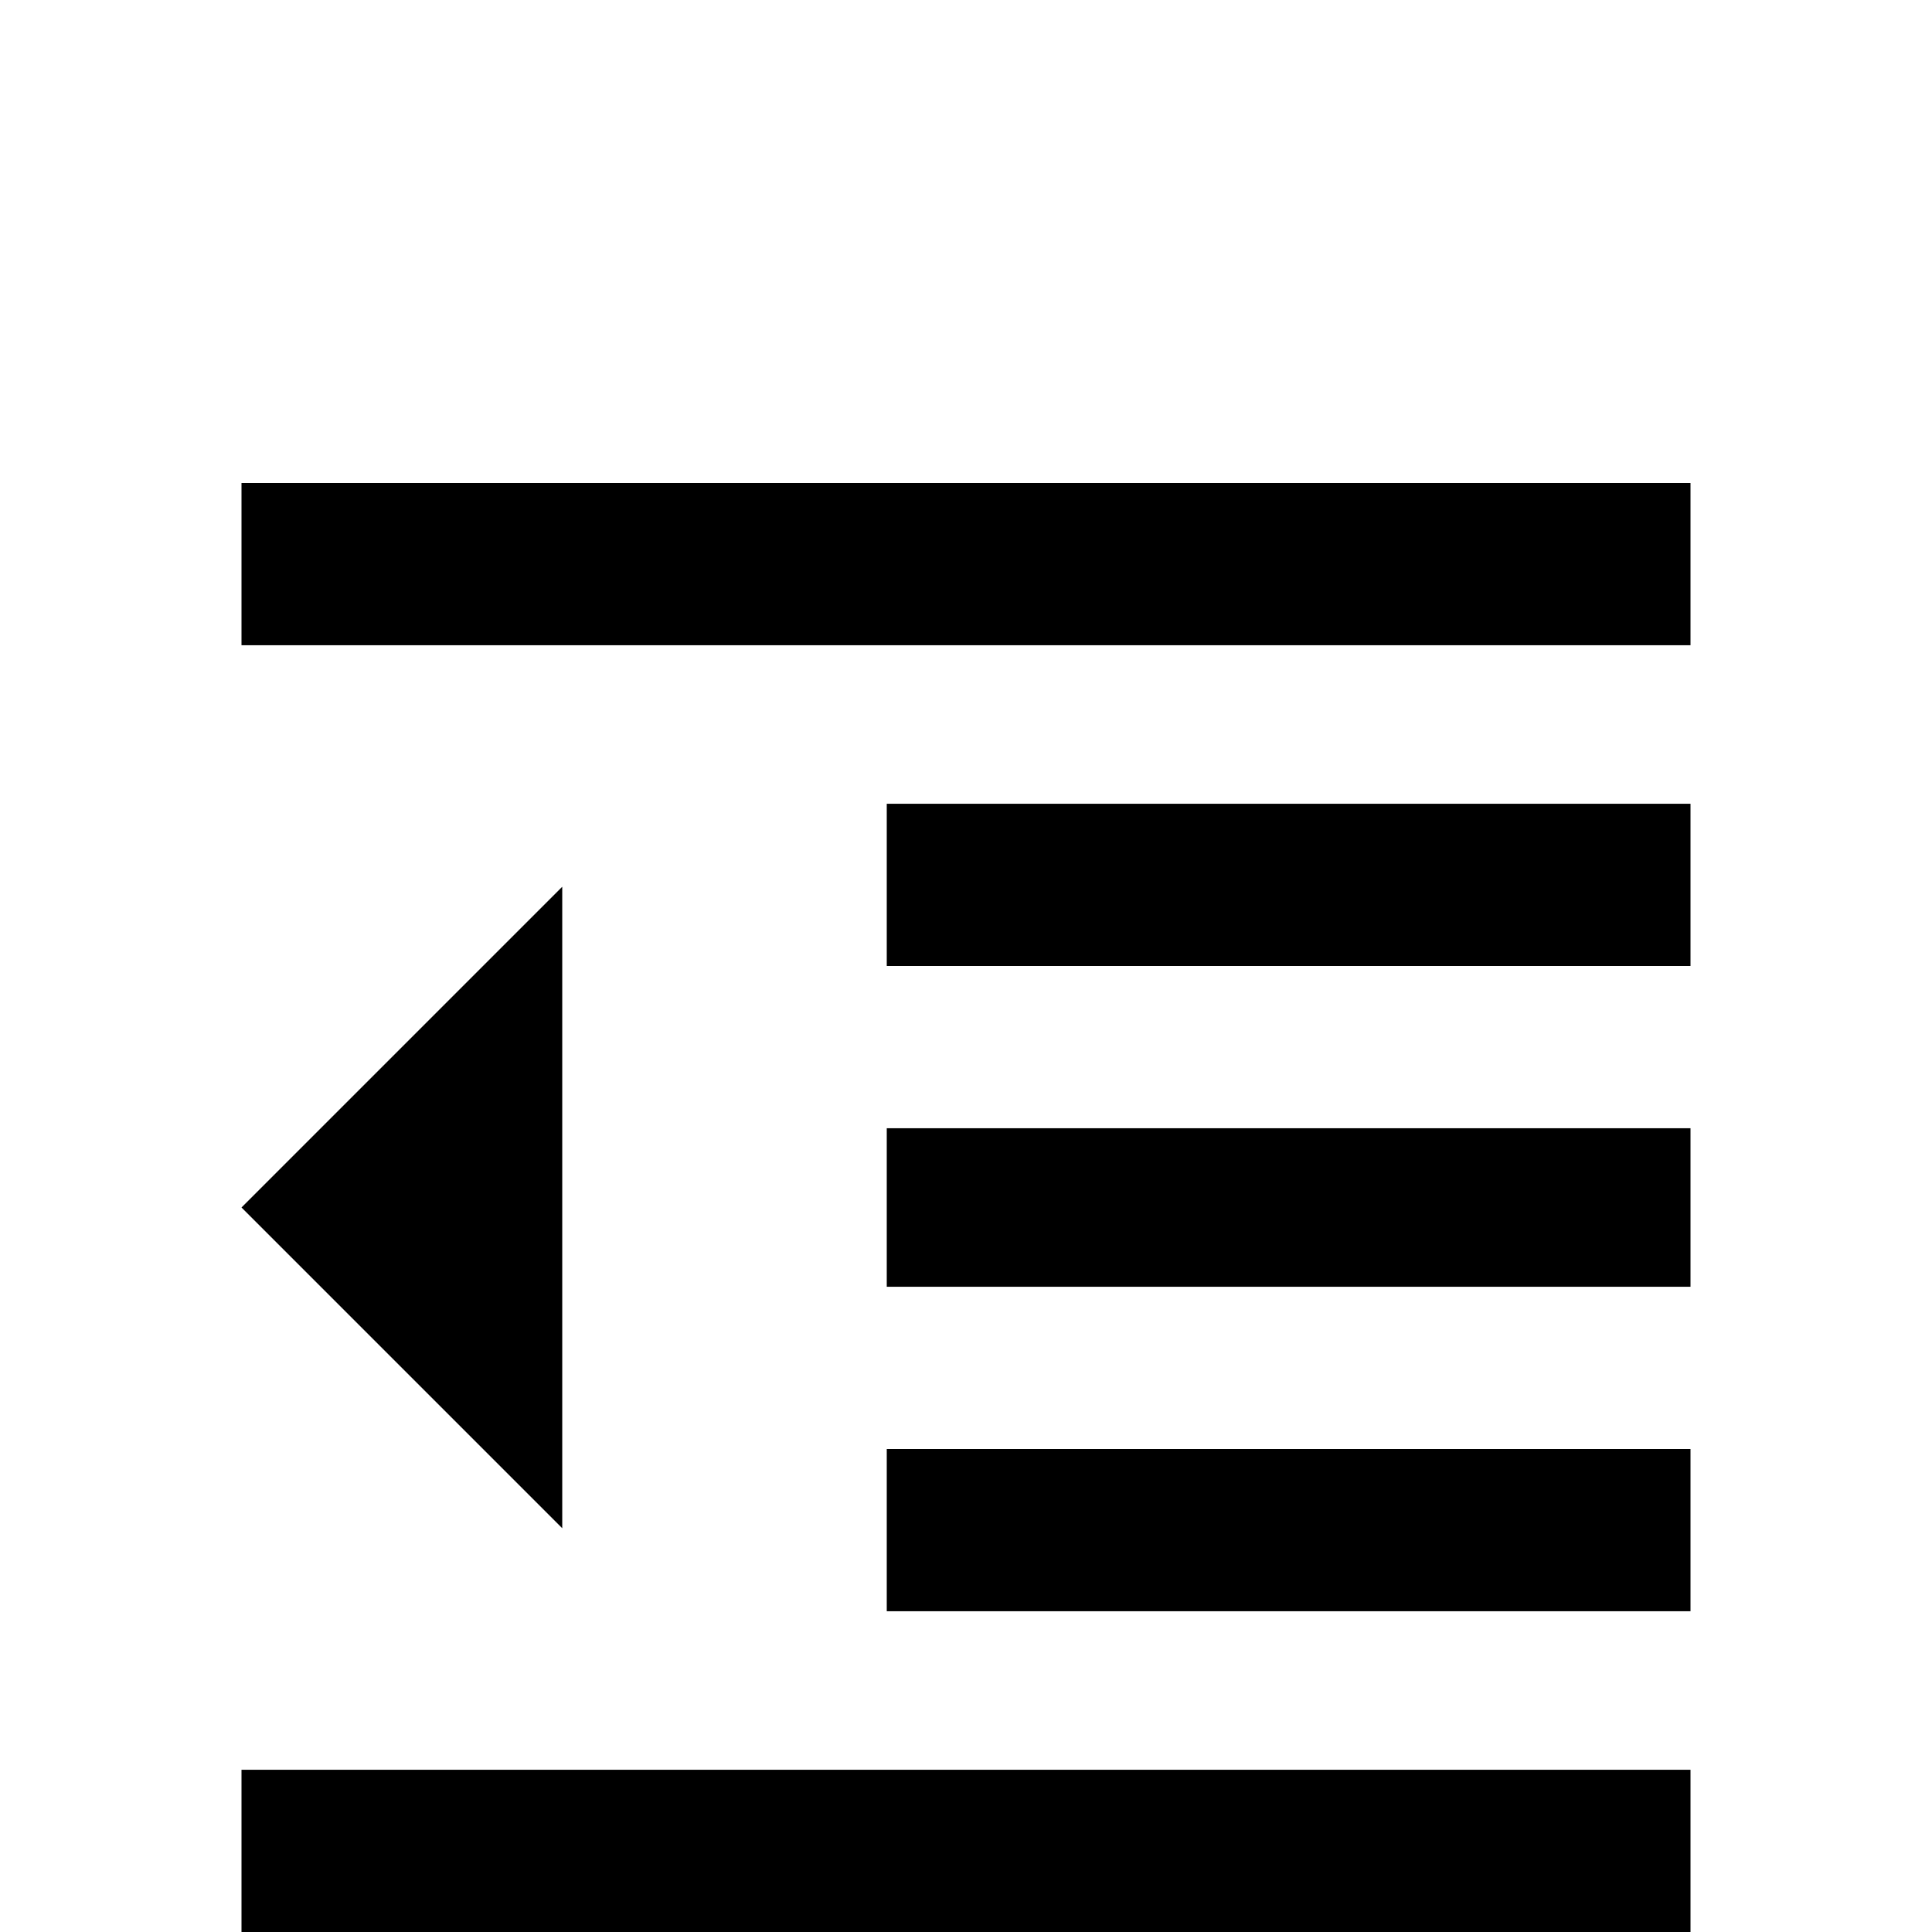 <svg xmlns="http://www.w3.org/2000/svg" viewBox="0 -512 512 512">
	<path fill="#000000" d="M235 -171H448V-213H235ZM235 -256H448V-299H235ZM64 -384V-341H448V-384ZM64 0H448V-43H64ZM64 -192L149 -107V-277ZM235 -85H448V-128H235Z"/>
</svg>